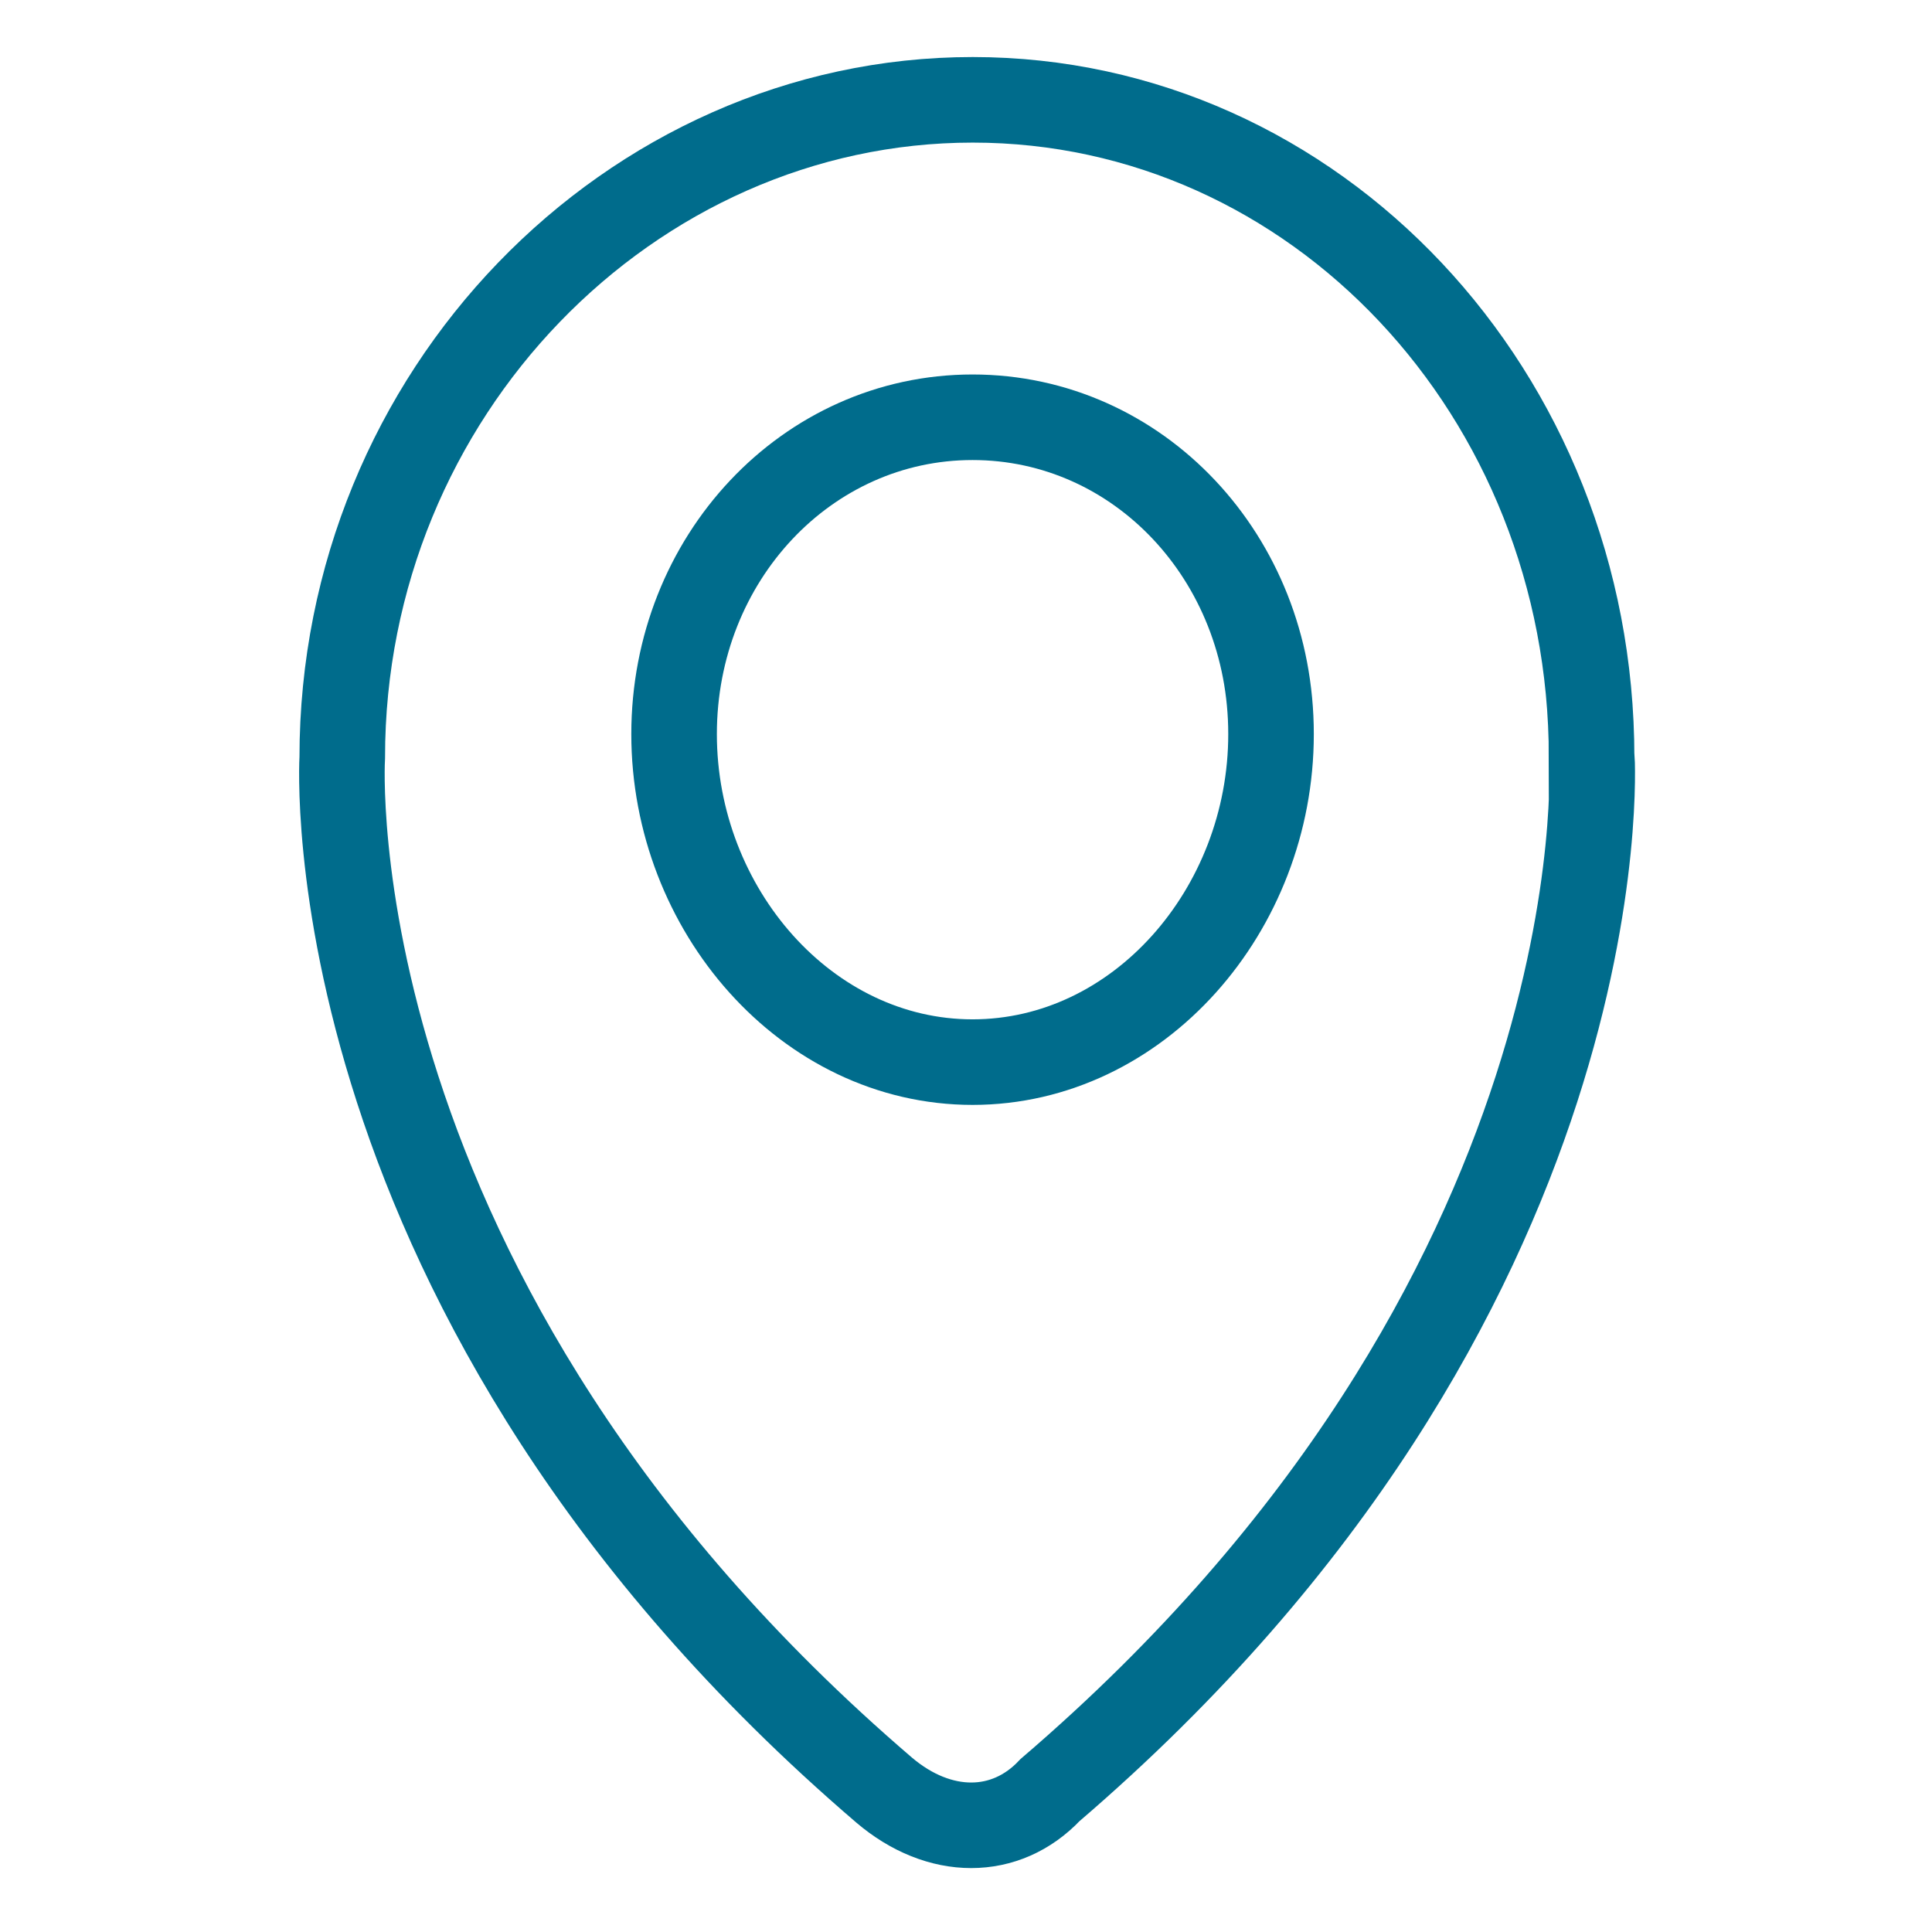 <svg id="Warstwa_1" data-name="Warstwa 1" xmlns="http://www.w3.org/2000/svg" viewBox="0 0 135.48 134.3"><g id="Group_22" data-name="Group 22"><path id="Path_12" data-name="Path 12" d="M111.61,53.12C111.61,27.61,92.23,7,68.21,7S24,27.61,24,53.12c0,0-2.32,37.85,38,72.41,3.87,3.29,8.53,3.29,11.63,0,40.3-34.55,38-72.41,38-72.41Z" fill="none" stroke="#006c8c" stroke-miterlimit="10" stroke-width="6"/><path id="Path_13" data-name="Path 13" d="M89.13,51.48c0,12.34-9.3,23-20.93,23s-20.93-10.7-20.93-23,9.3-22.22,20.93-22.22S89.13,39.14,89.13,51.48Z" fill="none" stroke="#006c8c" stroke-miterlimit="10" stroke-width="6"/></g></svg>